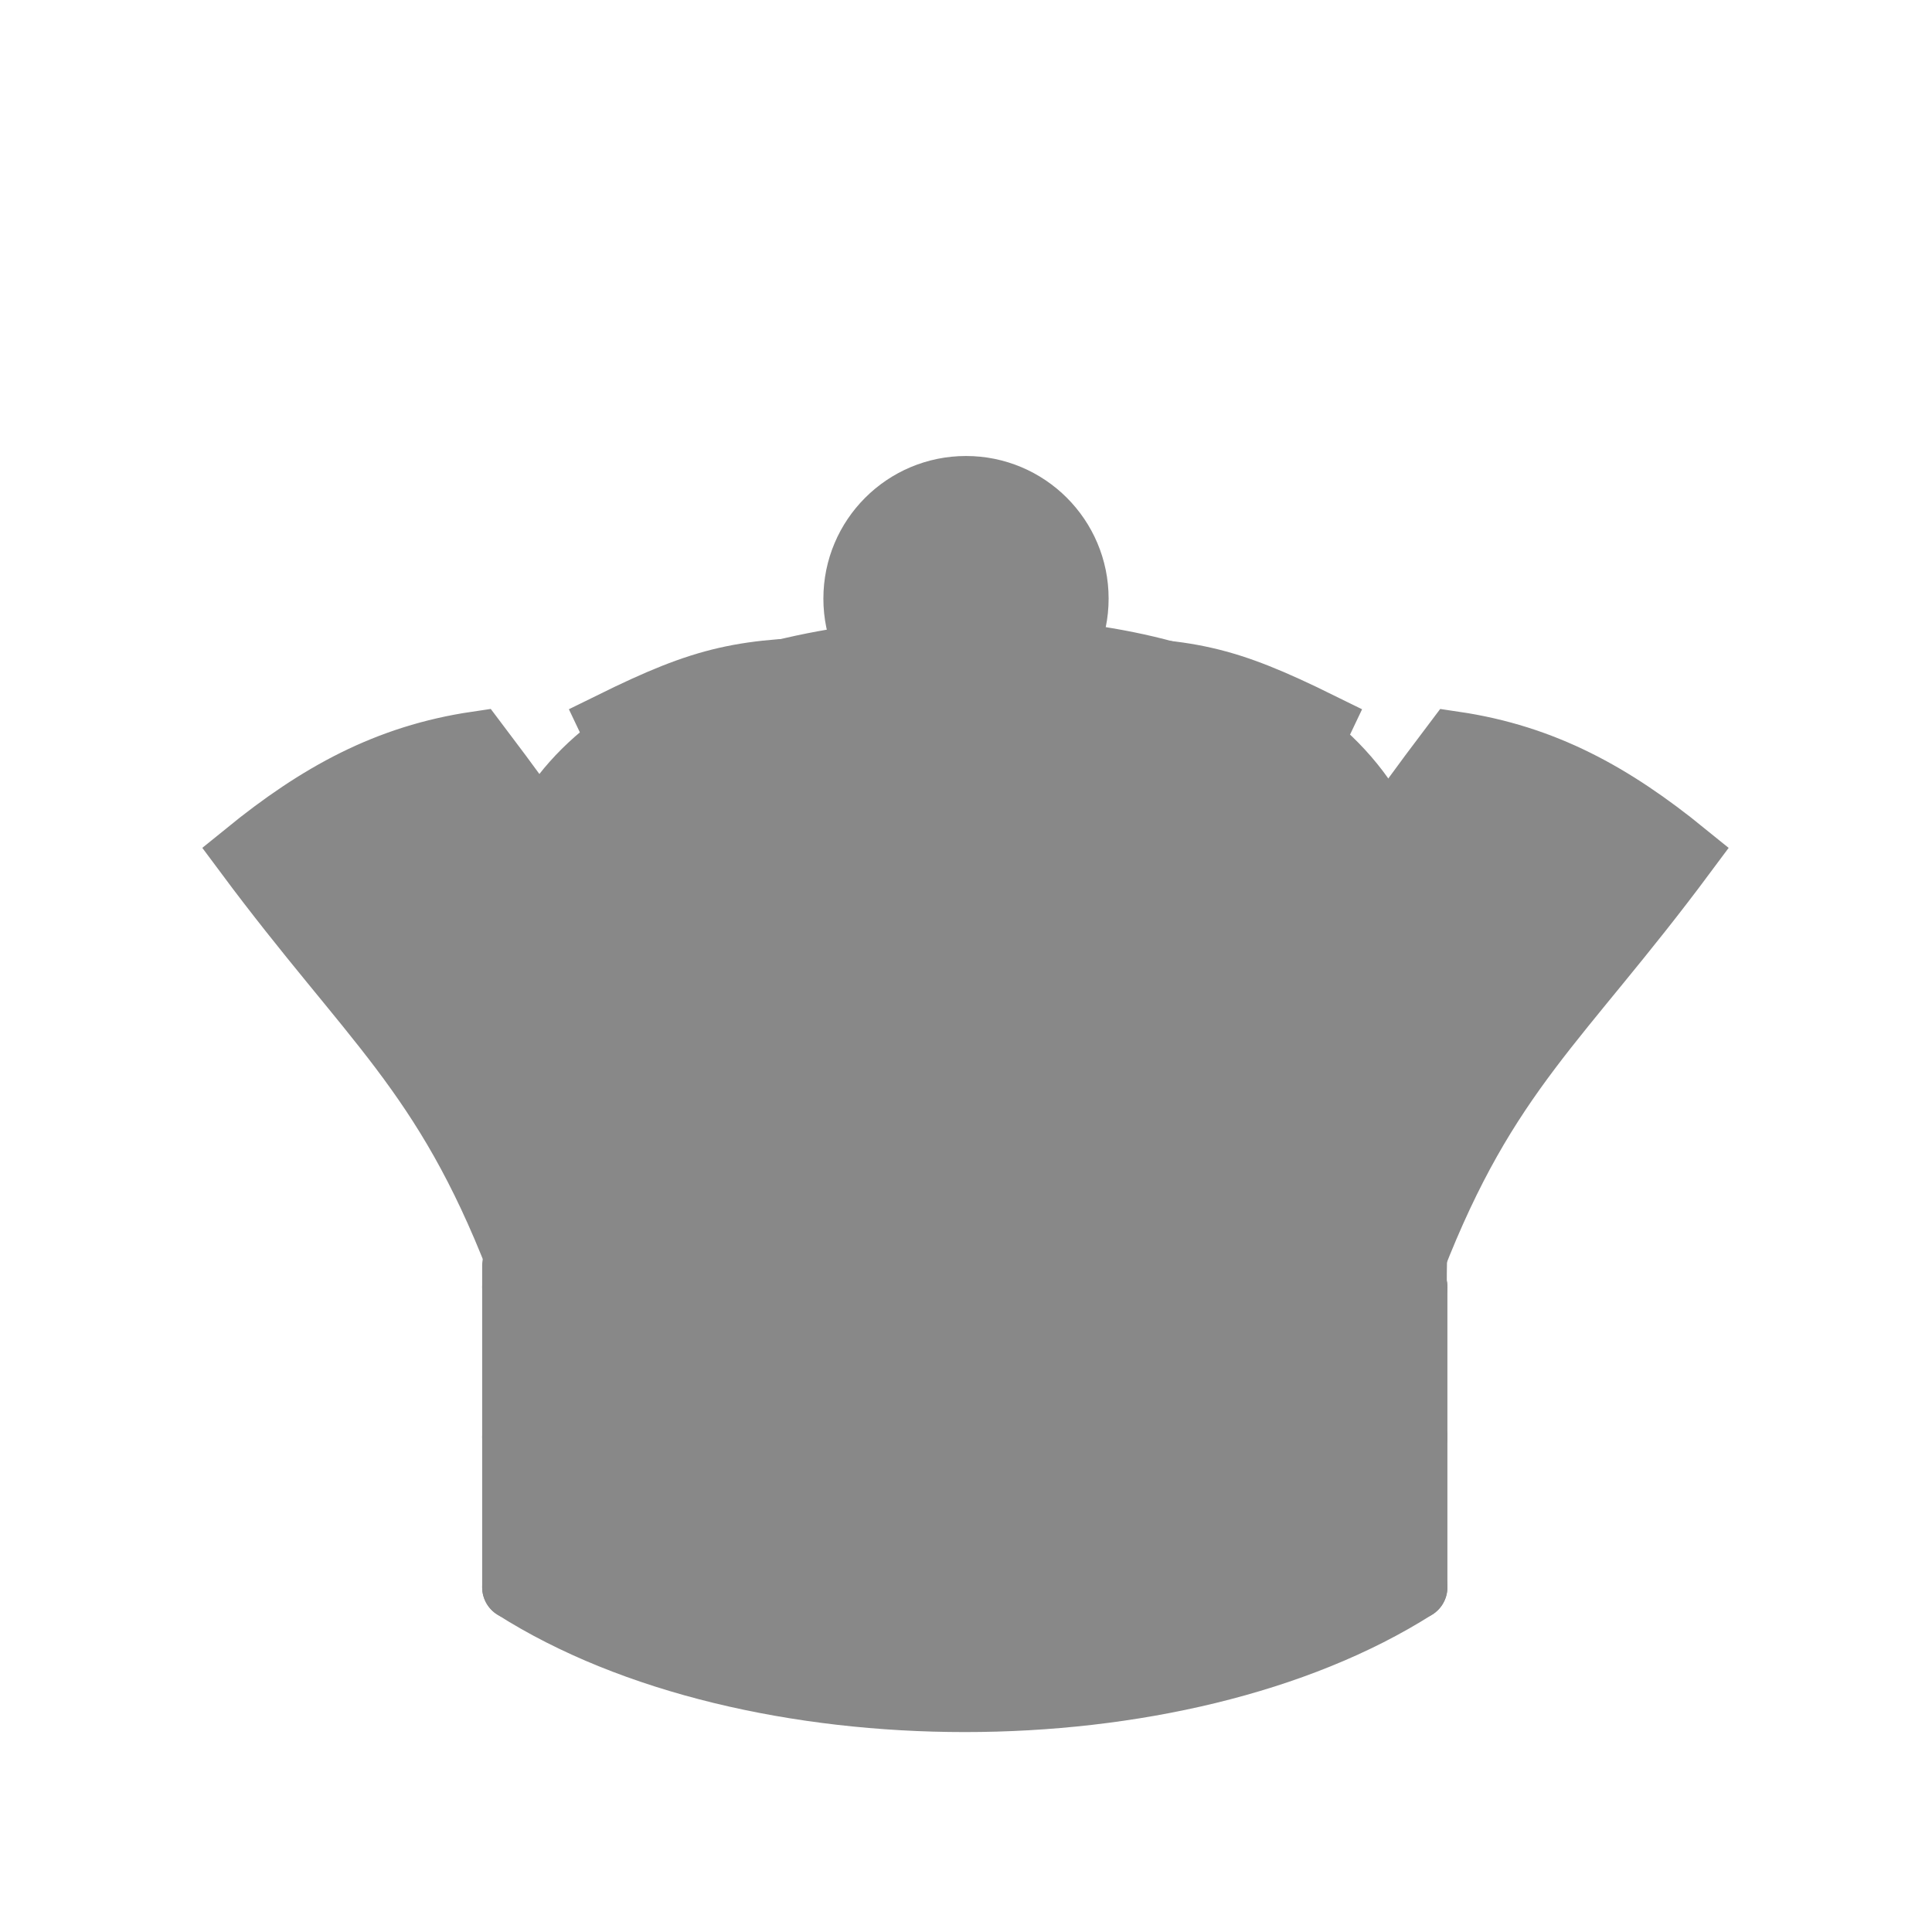 <svg clip-rule="evenodd" fill-rule="evenodd" height="45" image-rendering="optimizeQuality" shape-rendering="geometricPrecision" viewBox="0 0 12.7 12.7" width="45" xmlns="http://www.w3.org/2000/svg"><g fill="#888" stroke="#888"><g fill-rule="evenodd" stroke-linecap="round" stroke-linejoin="round" stroke-width="1.5" transform="matrix(.282 0 0 .282 .138 0)"><path d="m11.5 37c5.5 3.5 15.5 3.5 21 0v-7c-.068-.003.146-3.223-.096-7.947-.251-4.902-4.709-6.925-10.338-6.925-5.798.106-10.447 2.348-10.41 6.345.049 5.192.123 8.015-.156 8.027z"/><path d="m11.5 30c5.5-3 15.5-3 21 0m-21 3.5c5.5-3 15.5-3 21 0m-21 3.5c5.5-3 15.5-3 21 0"/></g><path d="m11.067 32.377c-2.304-5.916-4.548-7.427-8.458-12.686 2.244-1.823 4.384-3.01 7.168-3.422 3.975 5.256 5.8 8.285 7.577 13.876-1.007-5.968-.778-9.067-3.37-14.484 2.953-1.455 4.076-1.691 7.423-1.719 2.43 5.959 3.425 10.006 3.555 16.31.003.132-5.009.279-7.46.429-1.115.068-6.437 1.635-6.436 1.697m27.882 0c2.304-5.916 4.548-7.427 8.458-12.686-2.244-1.823-4.384-3.01-7.168-3.422-3.975 5.256-5.8 8.285-7.577 13.876 1.007-5.968.778-9.067 3.37-14.484-2.953-1.455-4.076-1.691-7.423-1.719-2.43 5.959-3.425 10.006-3.555 16.31-.003.132 5.009.279 7.46.429 1.115.068 6.437 1.635 6.436 1.697" stroke-width="2.005" transform="matrix(.211 0 0 .211 1.07 1.455)"/><circle cx="6.35" cy="3.935" r=".76" stroke-width=".355"/></g></svg>